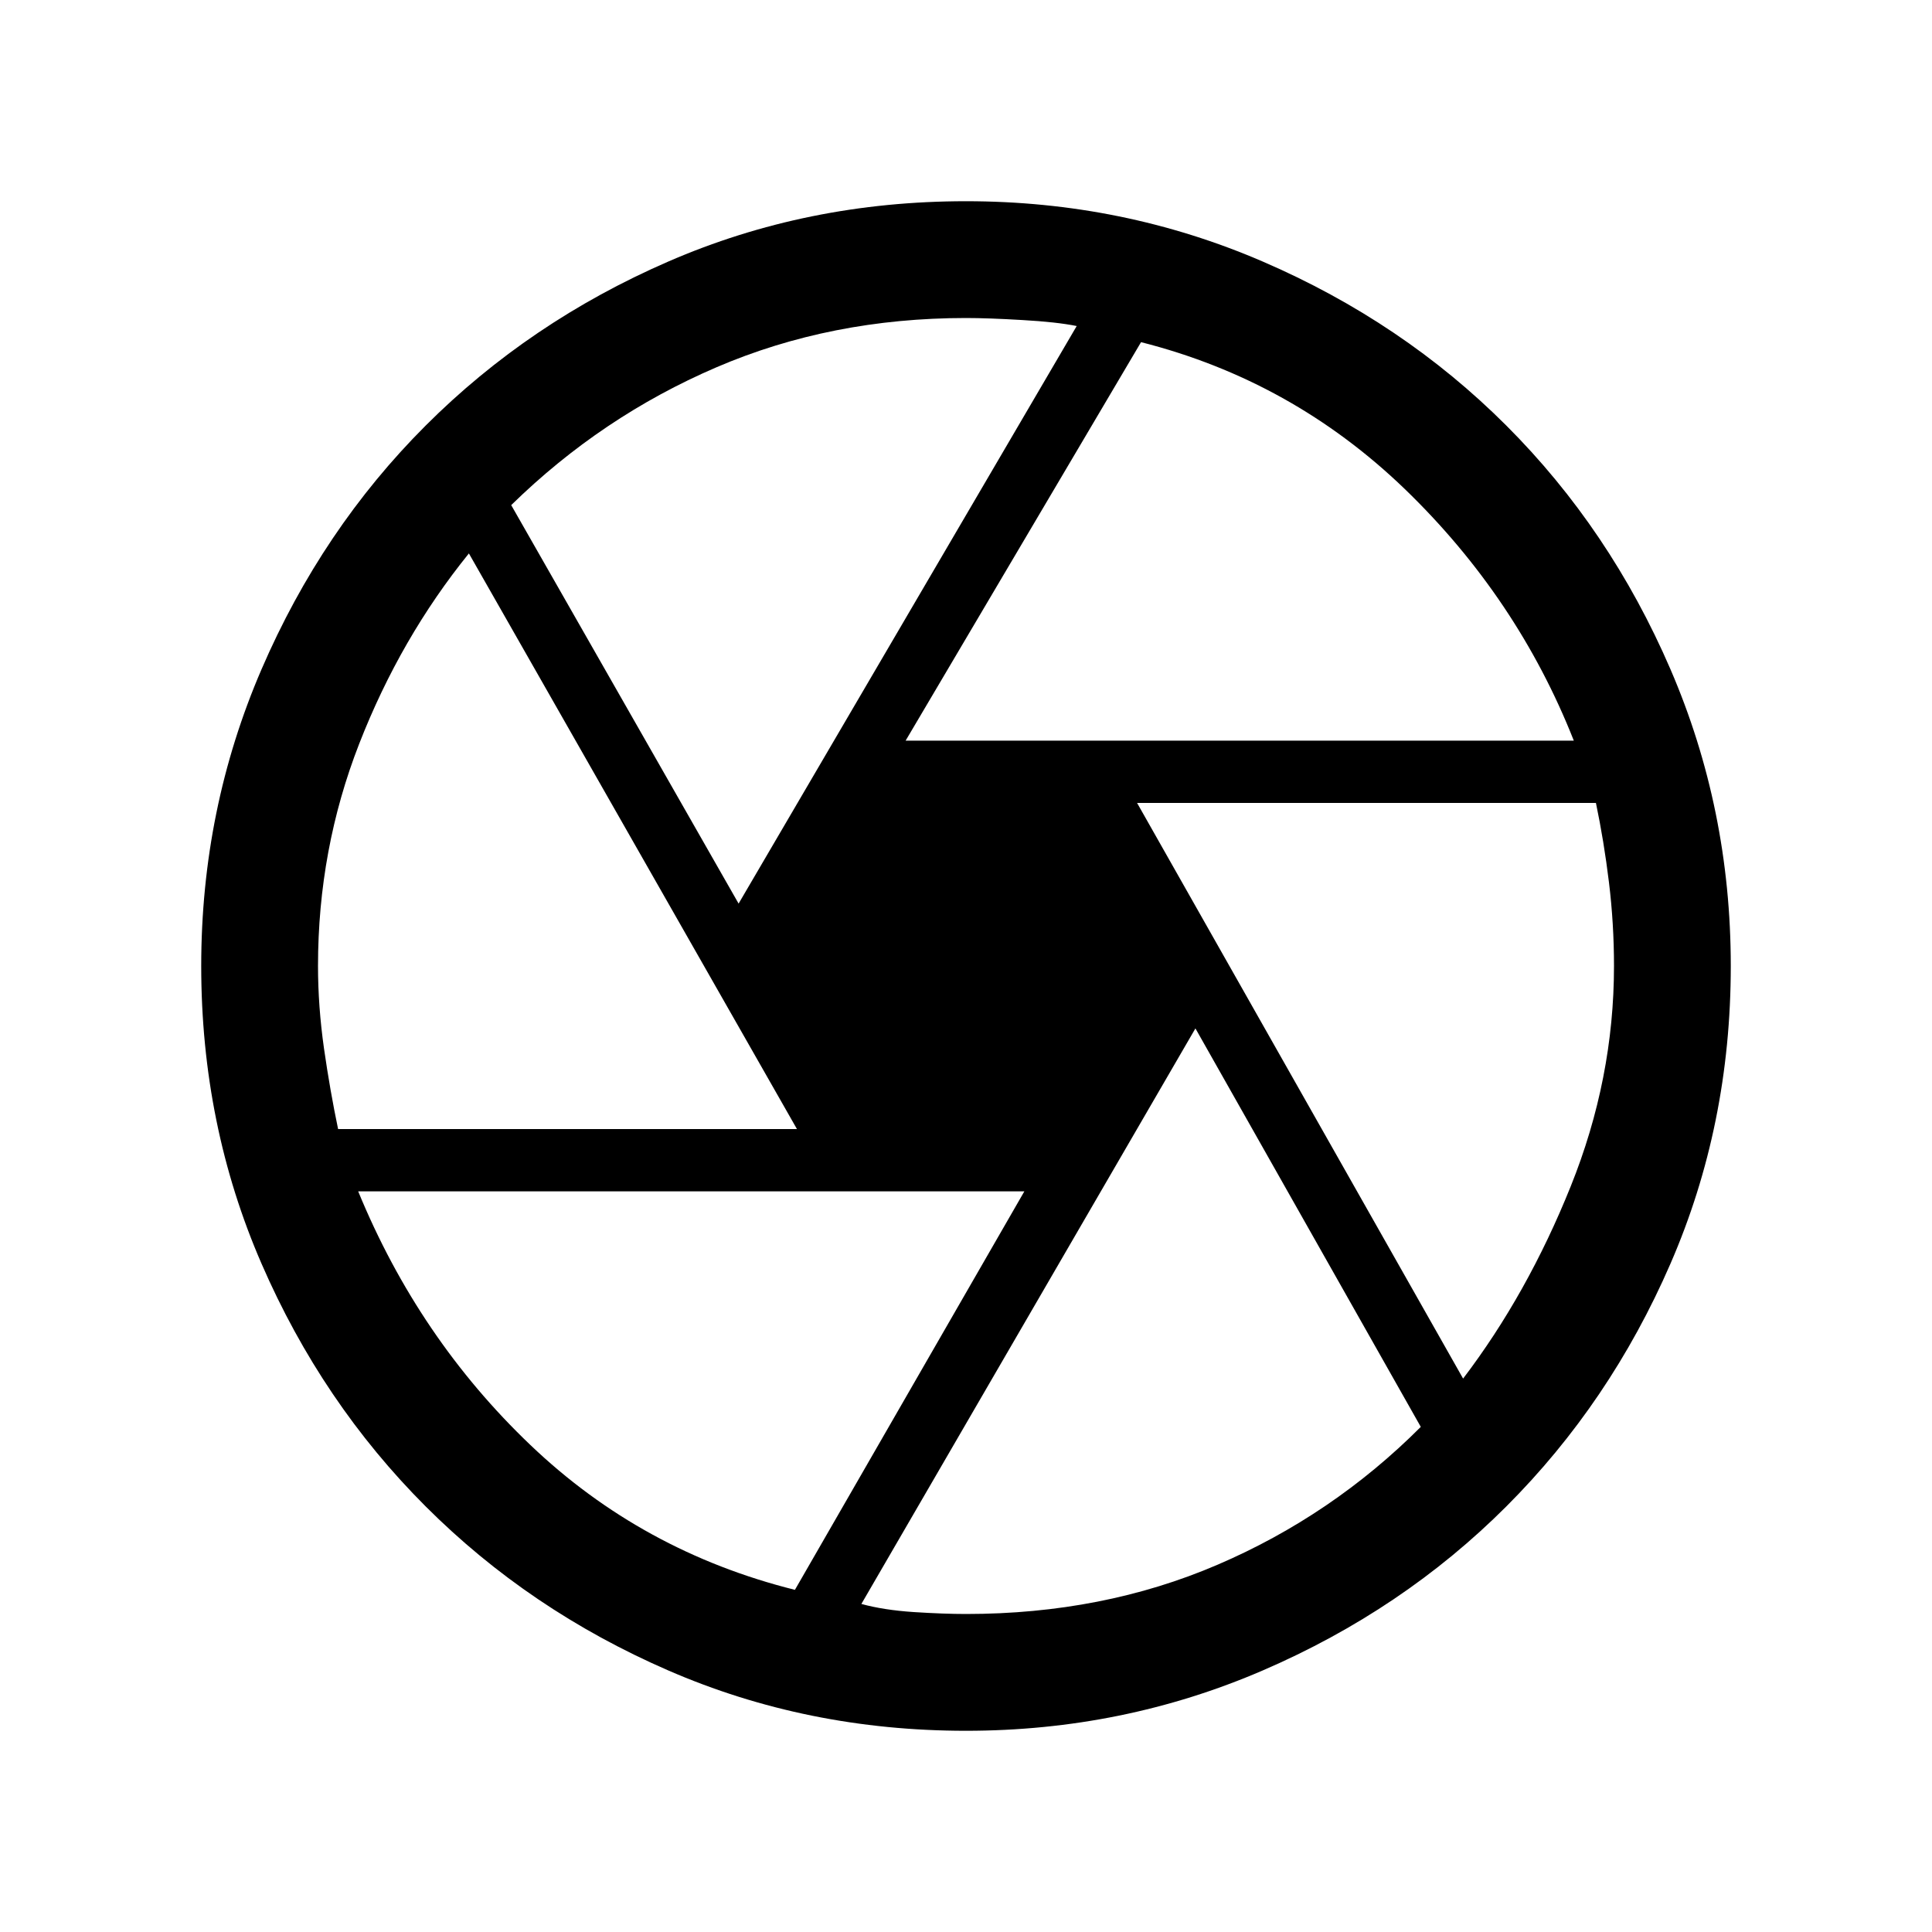 <svg xmlns="http://www.w3.org/2000/svg" height="20" width="20"><path d="M9.375 7.667h6.917q-.584-1.479-1.75-2.605-1.167-1.124-2.73-1.52ZM7.646 9.354l3.5-5.979q-.208-.042-.563-.062-.354-.021-.583-.021-1.396 0-2.583.51-1.188.51-2.125 1.427ZM3.5 11.688h4.75L4.854 5.729q-.708.875-1.135 1.969Q3.292 8.792 3.292 10q0 .417.062.854.063.438.146.834Zm4.729 4.77 2.375-4.125H3.708q.625 1.521 1.782 2.625 1.156 1.104 2.739 1.5Zm1.771.25q1.417 0 2.604-.51 1.188-.51 2.104-1.427l-2.333-4.125-3.458 5.958q.229.063.541.084.313.02.542.02Zm5.146-2.437q.666-.875 1.114-1.99.448-1.114.448-2.281 0-.438-.052-.865t-.135-.823h-4.75ZM10 10Zm0 7.917q-1.646 0-3.083-.625-1.438-.625-2.511-1.698-1.073-1.073-1.698-2.511-.625-1.437-.625-3.083 0-1.625.625-3.073t1.698-2.521q1.073-1.073 2.511-1.698Q8.354 2.083 10 2.083q1.625 0 3.073.625t2.521 1.698q1.073 1.073 1.698 2.521T17.917 10q0 1.646-.625 3.083-.625 1.438-1.698 2.511-1.073 1.073-2.521 1.698T10 17.917Z"/></svg>